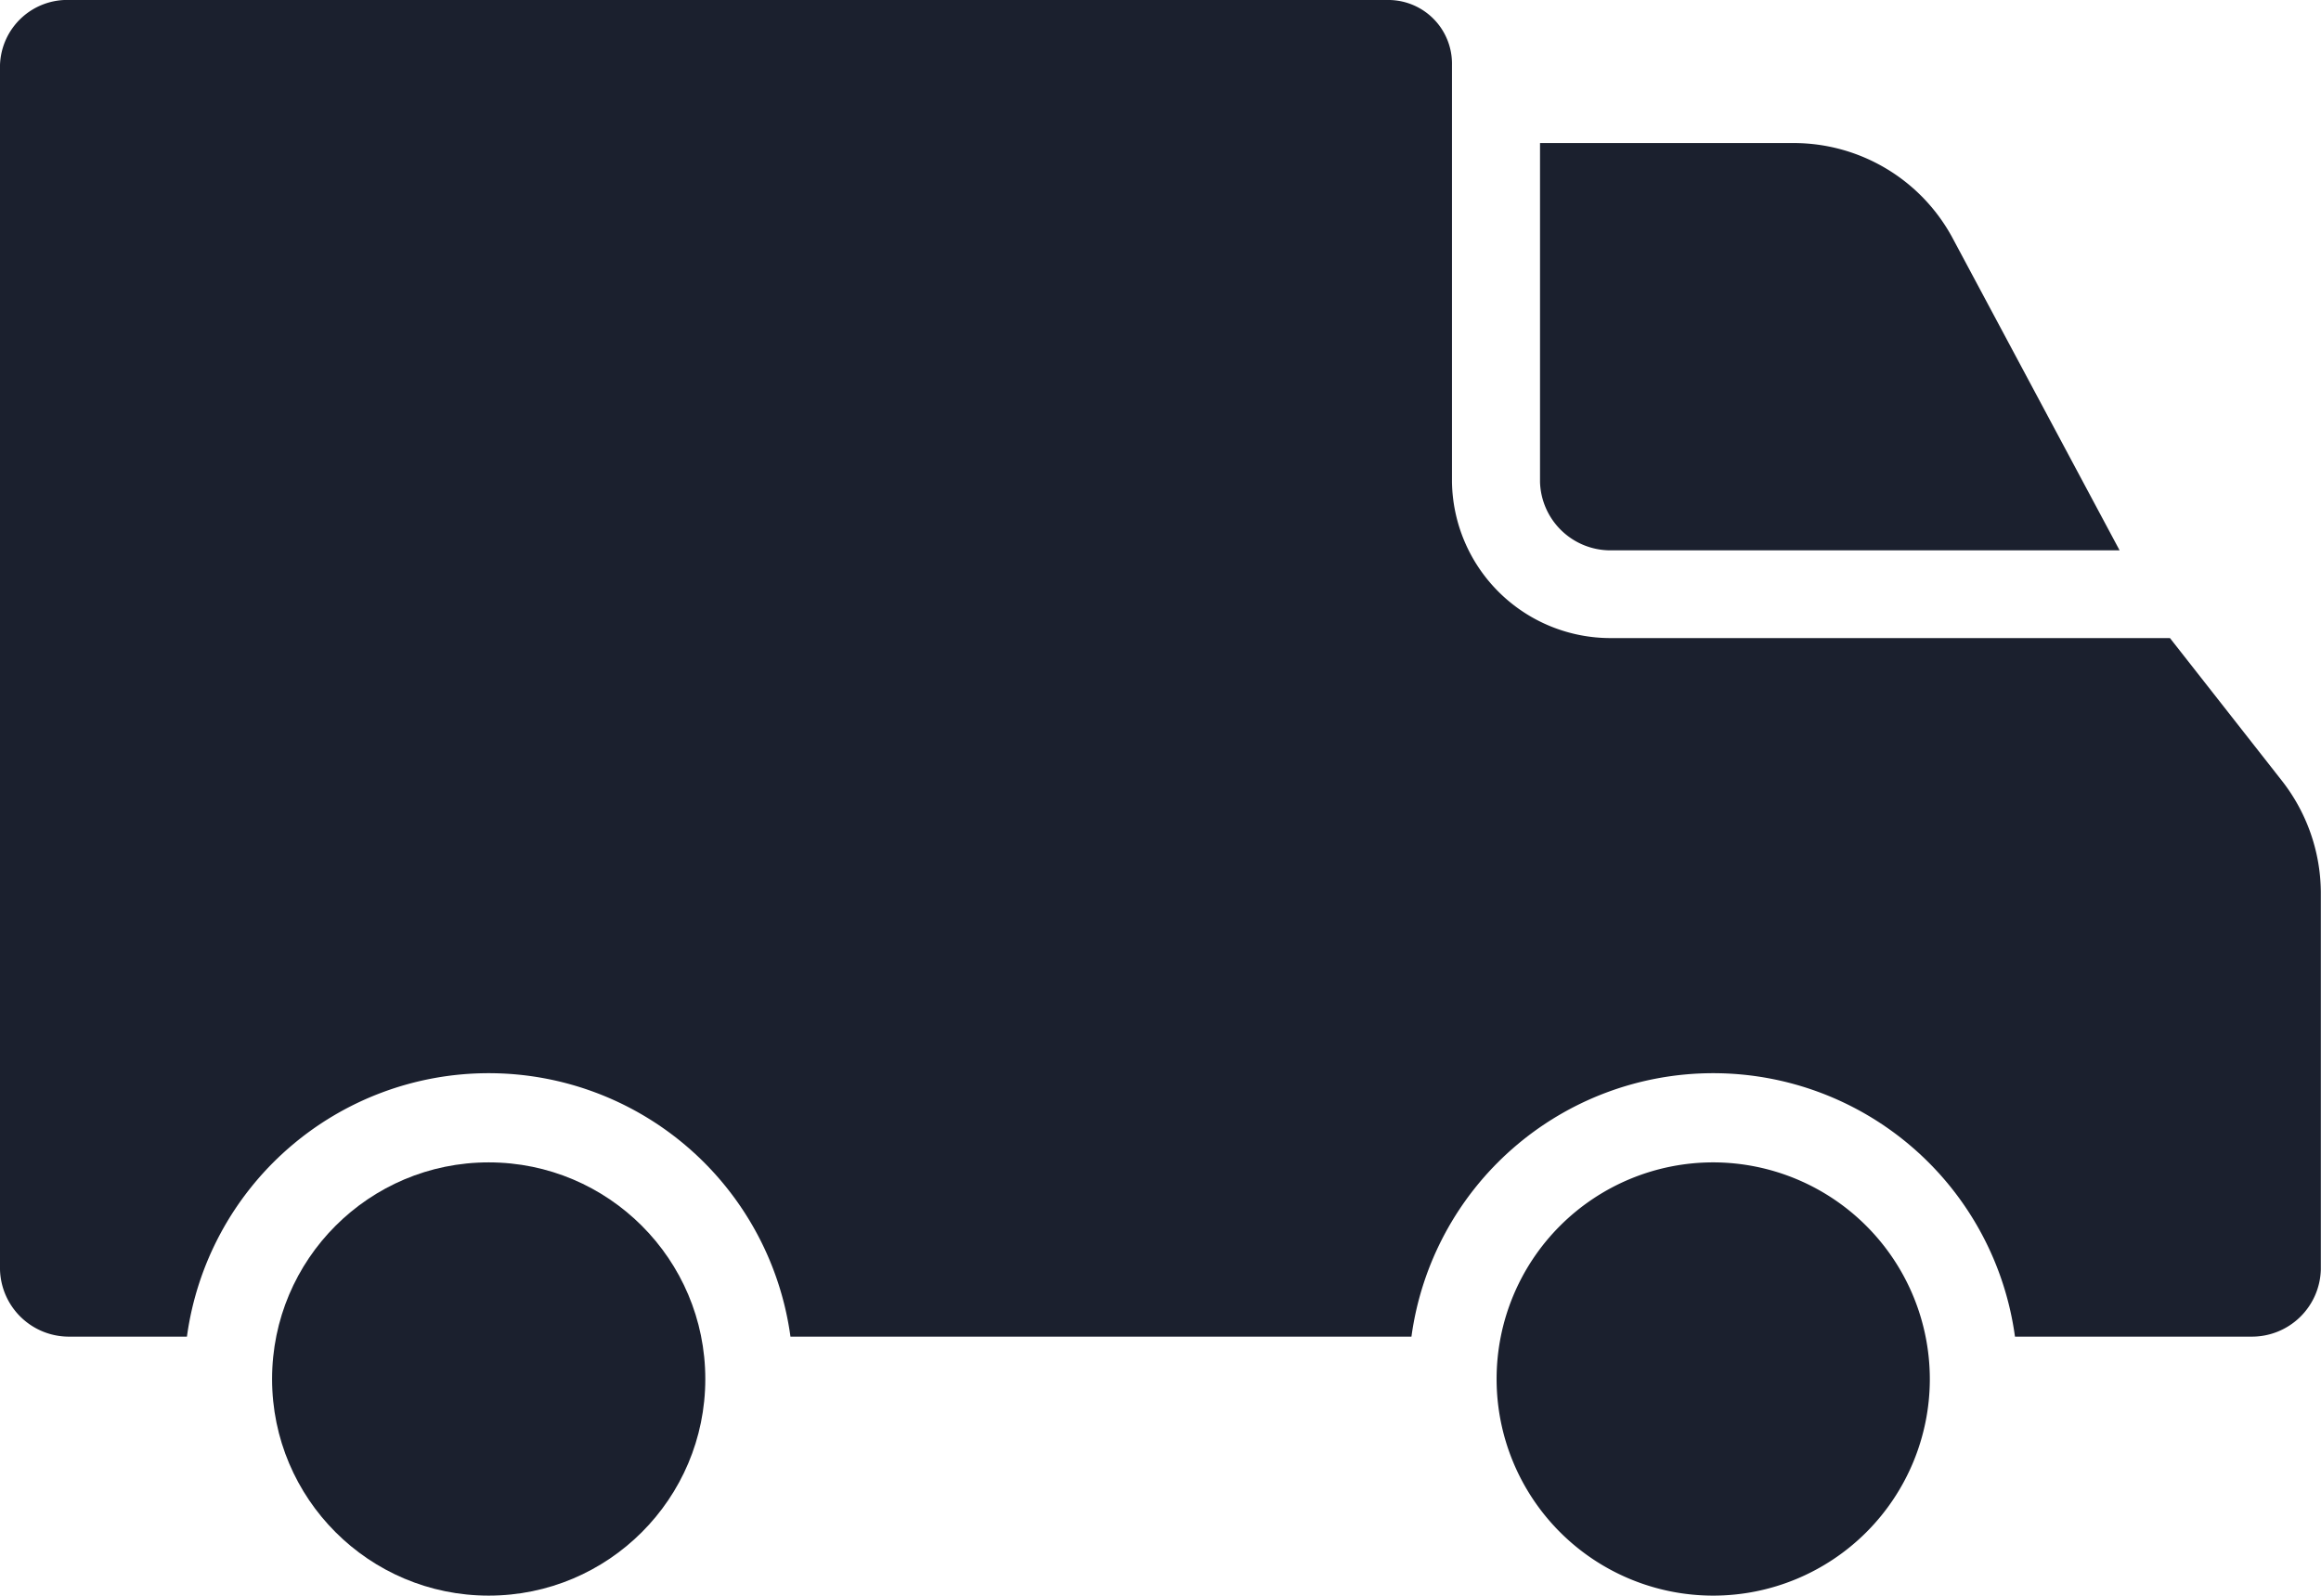 <svg xmlns="http://www.w3.org/2000/svg" width="44.103" height="30.317" viewBox="0 0 44.103 30.317"><defs><style>.a{fill:#1b202e;}</style></defs><g transform="translate(29.263 2.718)"><path class="a" d="M287.843,93.773a3.428,3.428,0,0,0-3.031-1.812H280V98.4a1.339,1.339,0,0,0,1.347,1.3h9.666Z" transform="translate(-280 -91.961)"/></g><g transform="translate(5.17 22.086)"><ellipse class="a" cx="4.116" cy="4.116" rx="4.116" ry="4.116"/></g><g transform="translate(28.438 22.086)"><path class="a" d="M276.227,277.281a4.116,4.116,0,1,0,4.116,4.116h0A4.121,4.121,0,0,0,276.227,277.281Z" transform="translate(-272.111 -277.281)"/></g><g transform="translate(0 0)"><path class="a" d="M43.361,80.789l-2.128-2.712H30.609a3.013,3.013,0,0,1-3.019-2.969V67.191a1.211,1.211,0,0,0-1.183-1.238H1.333A1.278,1.278,0,0,0,0,67.191V90.073A1.31,1.31,0,0,0,1.333,91.35H3.552a5.787,5.787,0,0,1,11.468,0h11.8a5.787,5.787,0,0,1,11.468,0h4.483A1.31,1.31,0,0,0,44.1,90.073V82.9A3.474,3.474,0,0,0,43.361,80.789Z" transform="translate(0 -65.953)"/></g></svg>